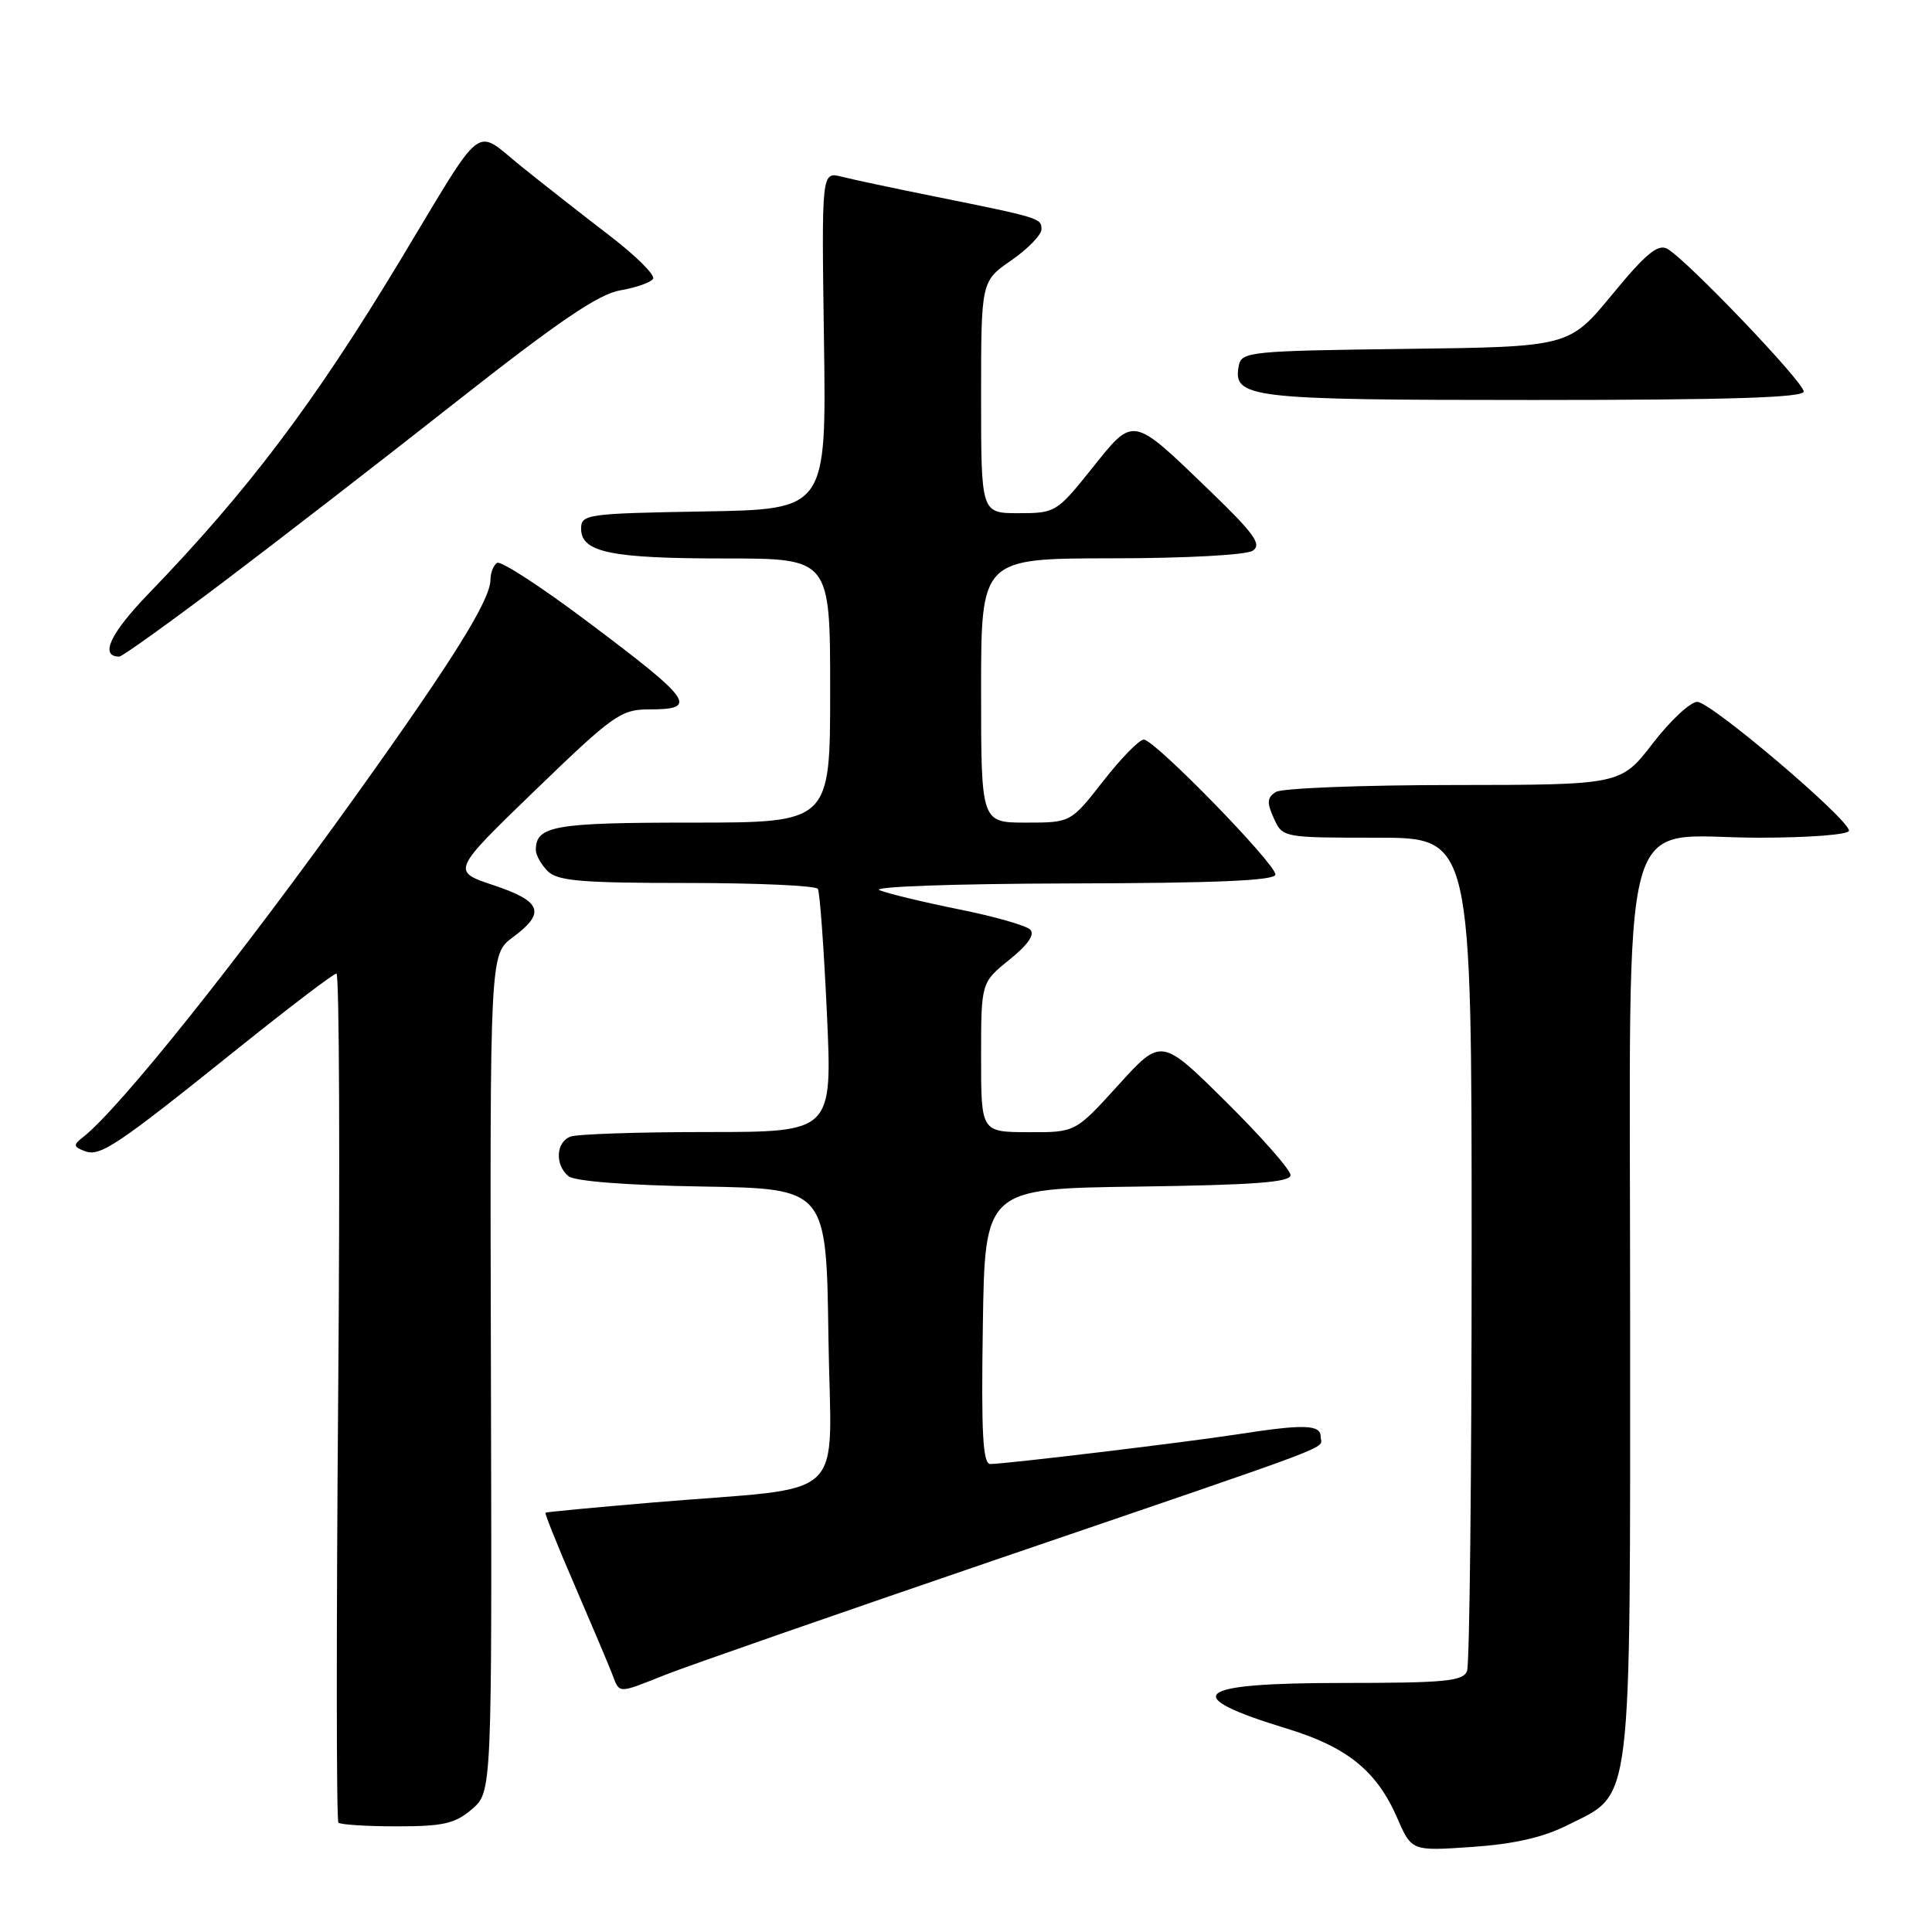 <?xml version="1.0" encoding="UTF-8" standalone="no"?>
<!DOCTYPE svg PUBLIC "-//W3C//DTD SVG 1.1//EN" "http://www.w3.org/Graphics/SVG/1.1/DTD/svg11.dtd" >
<svg xmlns="http://www.w3.org/2000/svg" xmlns:xlink="http://www.w3.org/1999/xlink" version="1.1" viewBox="0 0 256 256">
 <g >
 <path fill="currentColor"
d=" M 207.71 241.84 C 216.40 237.47 216.00 240.72 216.00 174.13 C 216.00 104.33 214.20 111.00 233.05 111.00 C 239.75 111.00 245.00 110.59 245.00 110.07 C 245.00 108.55 226.69 93.00 224.90 93.00 C 223.99 93.00 221.33 95.47 219.00 98.50 C 214.76 104.00 214.76 104.00 192.63 104.02 C 180.46 104.02 169.85 104.44 169.06 104.94 C 167.89 105.68 167.84 106.35 168.79 108.43 C 169.95 110.99 170.00 111.00 182.48 111.00 C 195.00 111.00 195.00 111.00 195.00 165.42 C 195.00 195.35 194.73 220.55 194.39 221.42 C 193.87 222.77 191.47 223.00 177.95 223.00 C 158.06 223.00 156.07 224.64 170.58 229.07 C 178.53 231.50 182.43 234.67 185.14 240.89 C 187.05 245.28 187.05 245.28 195.05 244.73 C 200.60 244.35 204.48 243.47 207.71 241.84 Z  M 62.54 239.72 C 65.19 237.44 65.19 237.44 65.05 181.94 C 64.91 126.44 64.91 126.44 67.96 124.19 C 72.35 120.94 71.79 119.43 65.41 117.30 C 59.82 115.44 59.82 115.44 70.91 104.72 C 81.25 94.73 82.28 94.00 86.00 94.00 C 92.64 94.00 91.80 92.83 77.62 82.20 C 71.64 77.71 66.35 74.28 65.87 74.58 C 65.39 74.88 65.00 75.88 64.99 76.81 C 64.98 79.48 60.10 87.32 47.43 105.04 C 31.65 127.10 15.90 146.83 11.00 150.68 C 9.68 151.71 9.71 151.94 11.21 152.52 C 13.26 153.32 15.37 151.90 31.70 138.79 C 38.41 133.41 44.21 129.00 44.58 129.00 C 44.96 129.00 45.06 154.20 44.81 185.01 C 44.56 215.81 44.57 241.24 44.84 241.51 C 45.11 241.78 48.61 242.00 52.61 242.00 C 58.74 242.00 60.31 241.64 62.54 239.72 Z  M 88.21 221.90 C 91.12 220.75 111.05 213.81 132.50 206.48 C 178.87 190.64 175.00 192.11 175.00 190.39 C 175.00 188.75 172.83 188.68 164.00 190.05 C 157.08 191.12 133.36 193.97 131.23 193.99 C 130.23 194.00 130.01 190.00 130.23 175.75 C 130.50 157.50 130.50 157.50 150.75 157.23 C 166.15 157.02 171.00 156.66 171.00 155.71 C 171.00 155.02 167.15 150.64 162.44 145.98 C 153.88 137.50 153.88 137.50 148.19 143.77 C 142.50 150.05 142.50 150.05 136.25 150.02 C 130.00 150.00 130.00 150.00 130.00 140.10 C 130.00 130.19 130.00 130.19 133.75 127.17 C 136.23 125.17 137.16 123.81 136.50 123.17 C 135.95 122.63 131.70 121.42 127.05 120.49 C 122.40 119.55 117.67 118.41 116.55 117.96 C 115.38 117.49 126.27 117.10 141.75 117.06 C 161.19 117.02 169.00 116.68 169.00 115.88 C 169.00 114.42 152.98 98.00 151.56 98.00 C 150.96 98.00 148.54 100.47 146.18 103.50 C 141.88 109.00 141.88 109.00 135.94 109.00 C 130.00 109.00 130.00 109.00 130.00 91.50 C 130.00 74.00 130.00 74.00 147.25 73.98 C 157.08 73.98 165.14 73.54 166.00 72.97 C 167.23 72.15 166.19 70.71 160.35 65.07 C 149.90 55.00 150.29 55.07 144.68 62.08 C 140.04 67.88 139.84 68.00 134.97 68.00 C 130.00 68.00 130.00 68.00 130.00 52.64 C 130.00 37.27 130.00 37.27 134.00 34.50 C 136.20 32.98 138.00 31.12 138.00 30.38 C 138.00 28.91 137.83 28.86 123.83 26.03 C 118.51 24.96 112.97 23.78 111.51 23.41 C 108.86 22.75 108.86 22.75 109.18 45.12 C 109.50 67.50 109.50 67.50 93.25 67.77 C 77.76 68.04 77.00 68.14 77.00 70.05 C 77.00 73.19 80.93 74.00 96.07 74.00 C 110.00 74.00 110.00 74.00 110.00 91.50 C 110.00 109.00 110.00 109.00 91.70 109.00 C 73.41 109.00 71.00 109.42 71.00 112.63 C 71.00 113.30 71.71 114.56 72.57 115.43 C 73.88 116.73 77.01 117.00 91.01 117.00 C 100.29 117.00 108.10 117.35 108.37 117.78 C 108.63 118.21 109.17 125.64 109.57 134.28 C 110.29 150.00 110.29 150.00 93.73 150.00 C 84.62 150.00 76.45 150.27 75.58 150.61 C 73.66 151.34 73.51 154.35 75.32 155.85 C 76.13 156.52 83.03 157.06 93.07 157.22 C 109.50 157.50 109.50 157.50 109.77 177.12 C 110.08 199.60 113.00 196.85 86.50 199.09 C 78.80 199.74 72.40 200.35 72.28 200.44 C 72.16 200.53 73.89 204.86 76.14 210.05 C 78.38 215.25 80.61 220.51 81.09 221.75 C 82.13 224.48 81.74 224.47 88.21 221.90 Z  M 29.50 77.19 C 36.65 71.79 50.58 61.02 60.45 53.24 C 74.01 42.57 79.33 38.95 82.20 38.47 C 84.28 38.11 86.24 37.43 86.54 36.94 C 86.84 36.46 84.28 33.91 80.85 31.28 C 77.42 28.65 72.15 24.52 69.15 22.11 C 62.69 16.92 64.44 15.58 52.96 34.61 C 41.58 53.47 32.81 65.08 19.70 78.65 C 14.59 83.94 13.16 87.01 15.81 87.00 C 16.19 87.00 22.35 82.58 29.50 77.19 Z  M 239.00 51.88 C 239.00 50.62 223.40 34.31 220.91 32.96 C 219.68 32.29 218.03 33.66 213.62 39.03 C 207.91 45.96 207.91 45.96 186.22 46.23 C 165.68 46.49 164.51 46.60 164.15 48.43 C 163.32 52.76 165.35 53.00 203.19 53.00 C 229.00 53.00 239.00 52.69 239.00 51.88 Z "/>
</g>
</svg>